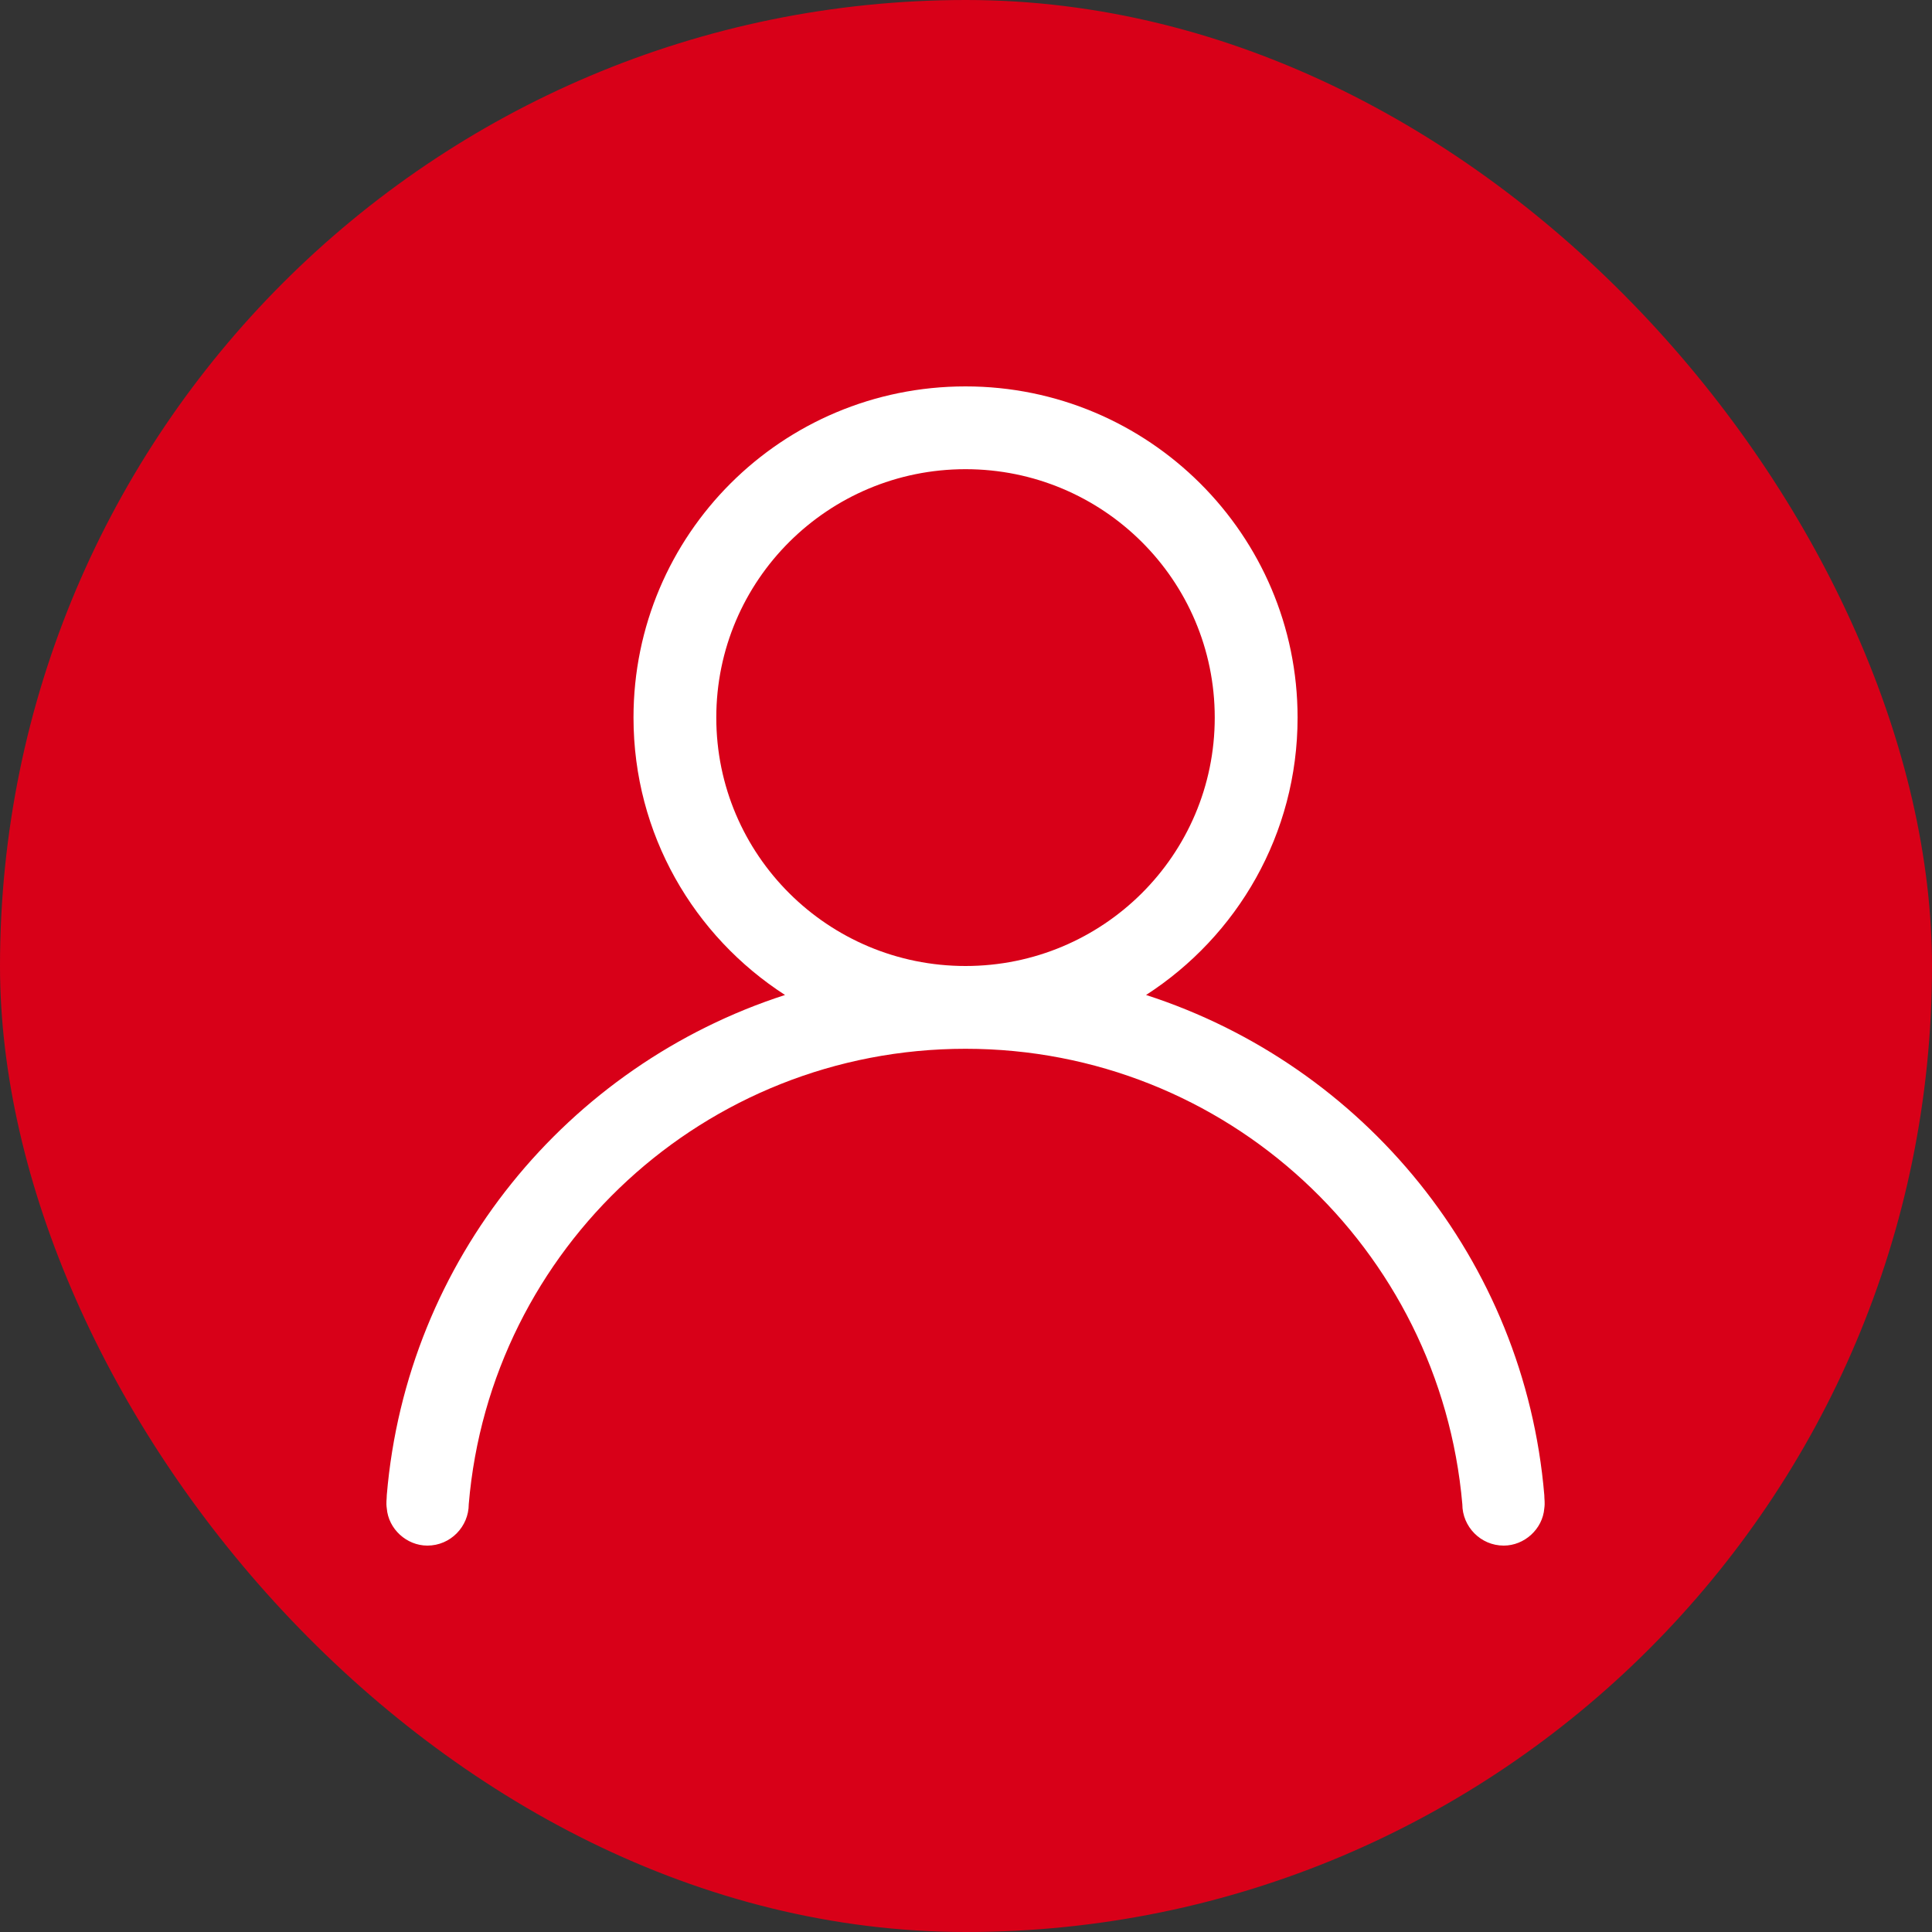 <?xml version="1.0" encoding="UTF-8"?>
<svg width="40px" height="40px" viewBox="0 0 40 40" version="1.1" xmlns="http://www.w3.org/2000/svg" xmlns:xlink="http://www.w3.org/1999/xlink">
    <rect x="0" y="0" width="40" height="40" fill="#333333" stroke="none"/>
    <title>Avatar sizes@1.5x</title>
    <g id="--↳-2.1-UX-Design-Demo-" stroke="none" stroke-width="1" fill="none" fill-rule="evenodd">
        <g id="盛屯矿业-招标网（登录后）" transform="translate(-1640, -23)" fill-rule="nonzero">
            <g id="Avatar-sizes" transform="translate(1640, 23)">
                <rect fill="#D80018" x="0" y="0" width="40" height="40" rx="20"></rect>
                <g id="gerenyonghutouxiang" transform="translate(8, 8)" fill="#FFFFFF">
                    <path d="M23.973,22.954 C23.562,18.086 20.236,14.057 15.728,12.6 C17.613,11.383 18.865,9.274 18.865,6.857 C18.865,3.069 15.779,0 11.99,0 C8.185,0 5.116,3.069 5.116,6.857 C5.116,9.274 6.368,11.383 8.253,12.6 C3.745,14.057 0.419,18.086 0.008,22.954 C0.008,23.04 -0.01,23.109 0.008,23.229 C0.042,23.657 0.419,24 0.848,24 C1.328,24 1.705,23.606 1.705,23.143 C2.15,17.846 6.59,13.714 11.99,13.714 C17.39,13.714 21.813,17.846 22.276,23.143 C22.276,23.606 22.653,24 23.133,24 C23.562,24 23.939,23.657 23.973,23.229 C23.99,23.109 23.973,23.04 23.973,22.954 Z M6.83,6.857 C6.83,4.011 9.145,1.714 11.99,1.714 C14.836,1.714 17.15,4.011 17.15,6.857 C17.15,9.703 14.836,12 11.99,12 C9.145,12 6.83,9.703 6.83,6.857 Z" id="形状"></path>
                </g>
            </g>
        </g>
    </g>
</svg>